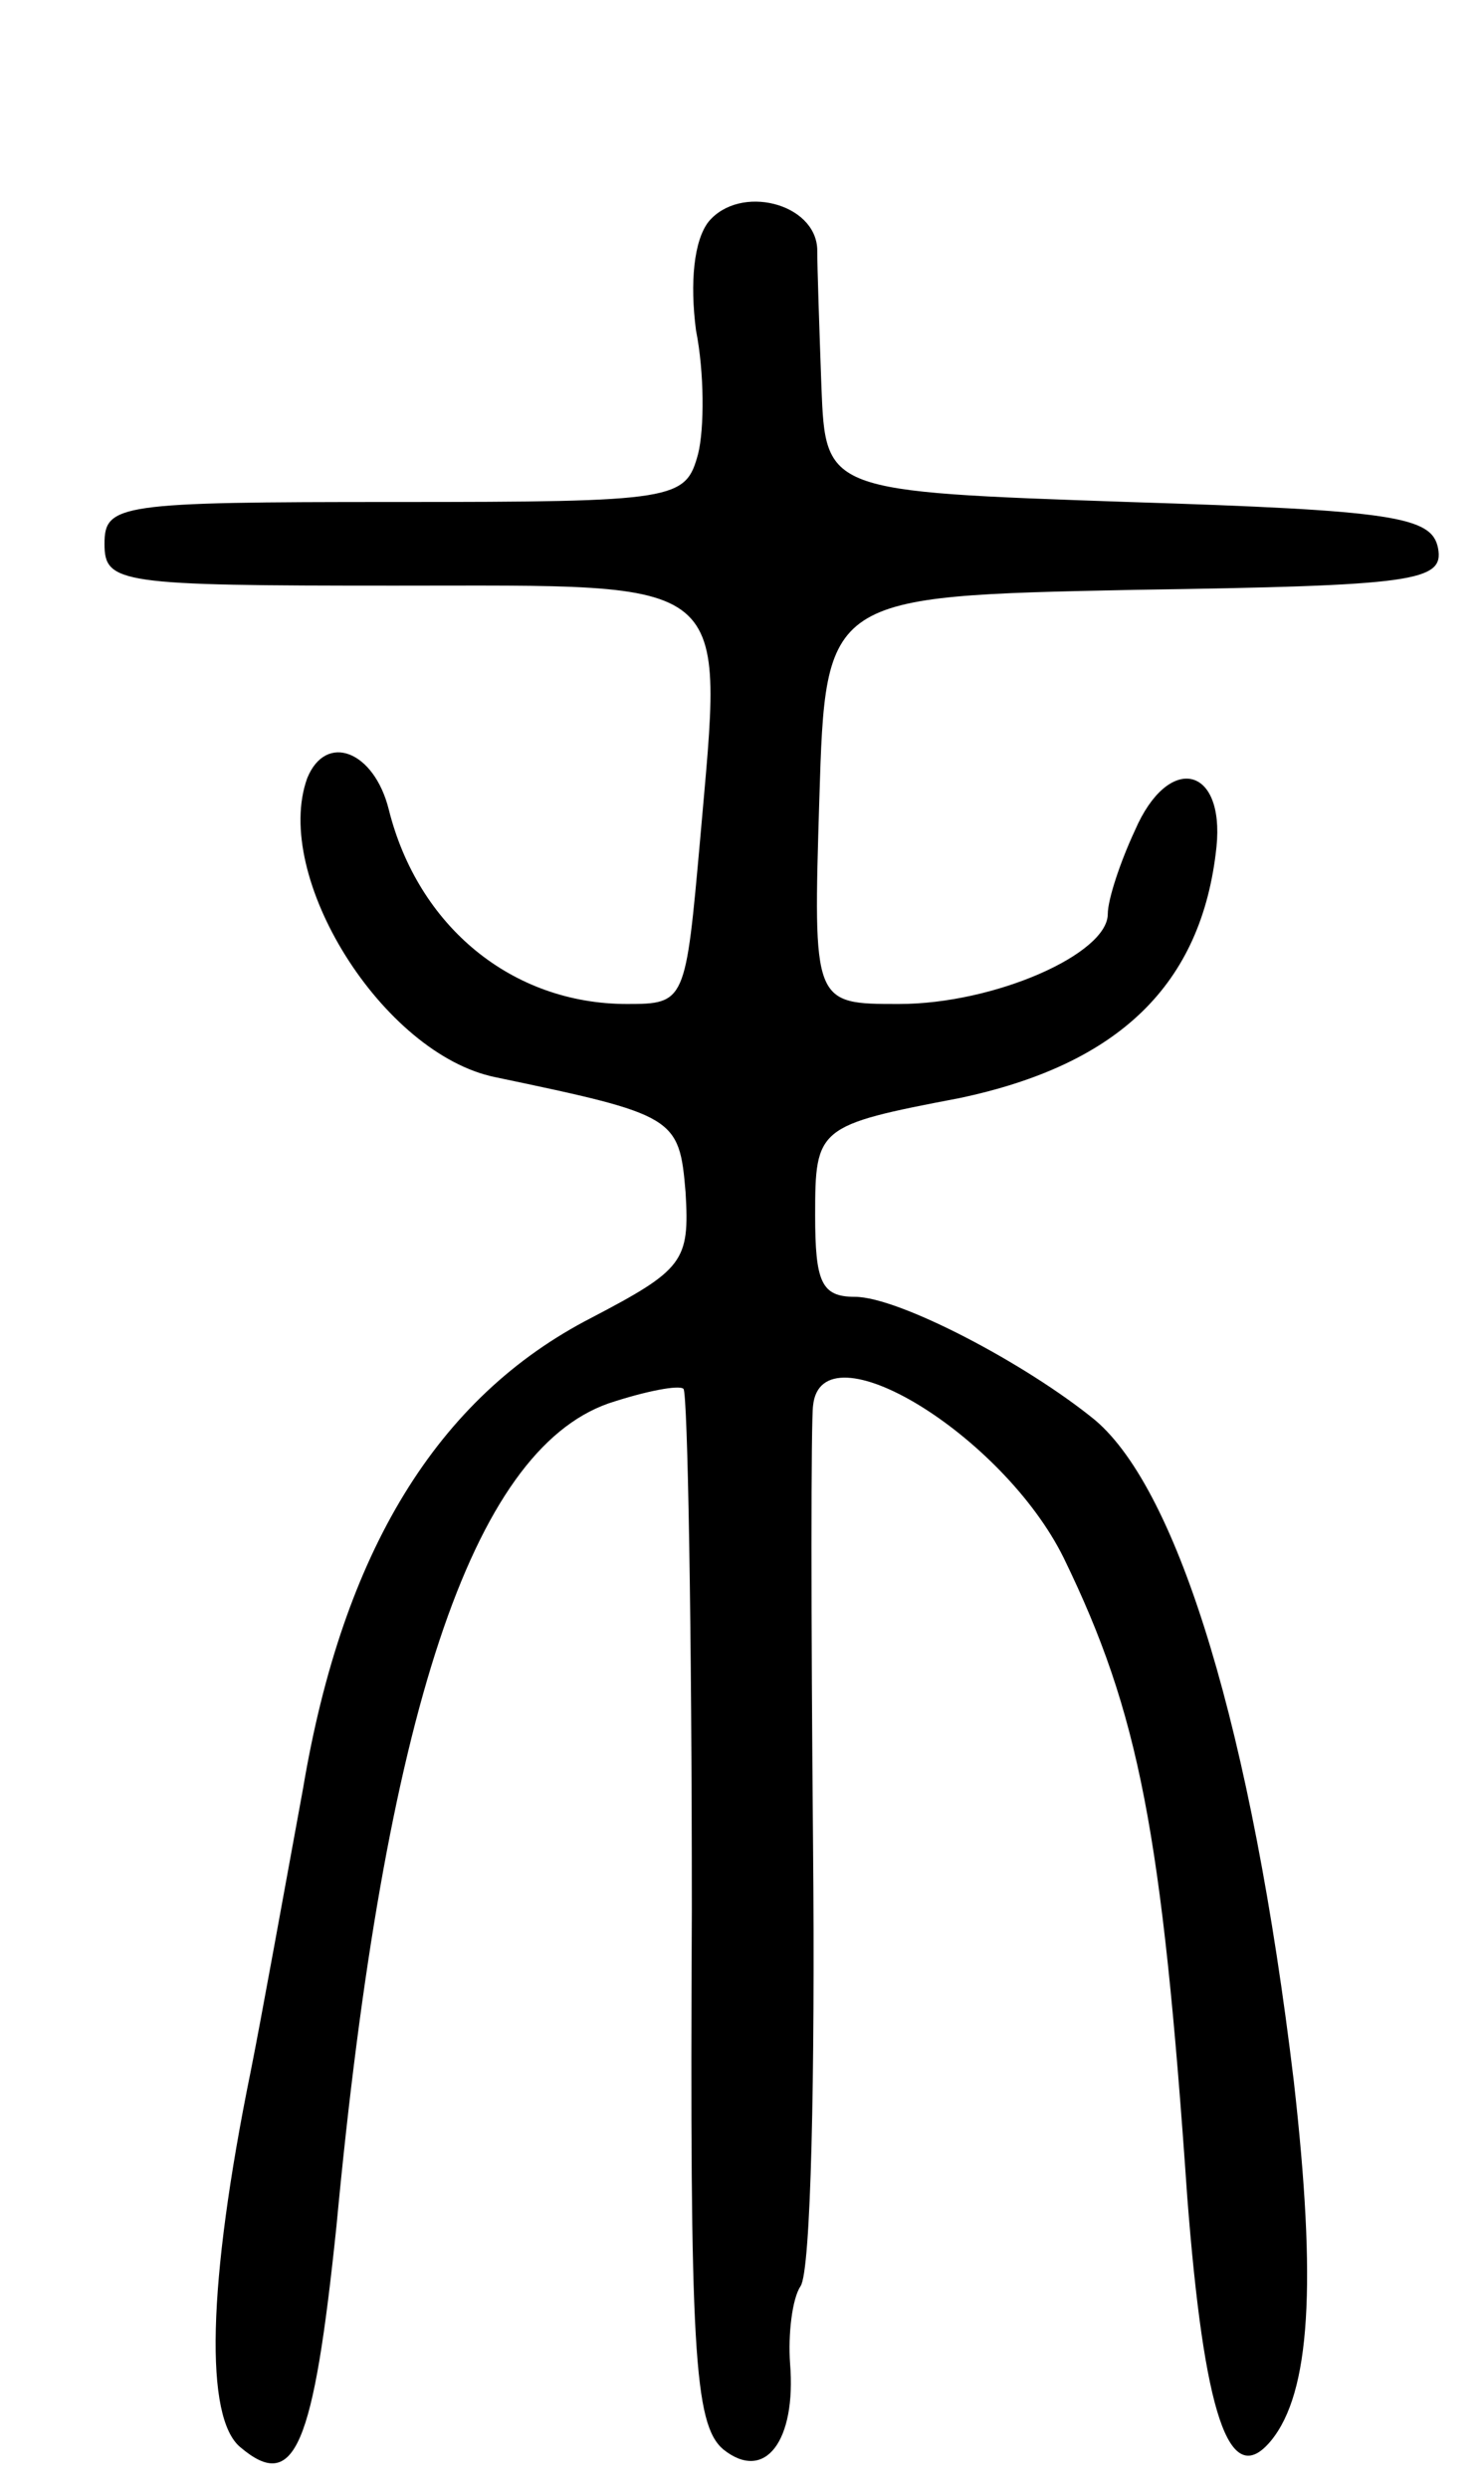 <svg version="1.0" xmlns="http://www.w3.org/2000/svg"
 width="71pt" height="119pt" viewBox="0 0 71 119"
 preserveAspectRatio="xMidYMid meet">
<g transform="translate(0,119) scale(0.1,-0.1)"
fill="#000000" stroke="none">
<path d="M339 1084 c-7 -9 -9 -29 -6 -52 4 -20 4 -47 1 -59 -6 -22 -10 -23
-145 -23 -132 0 -139 -1 -139 -20 0 -19 7 -20 139 -20 164 0 157 6 146 -121
-7 -78 -7 -79 -35 -79 -55 0 -100 37 -114 93 -7 28 -30 37 -39 15 -17 -47 36
-132 90 -143 86 -18 88 -19 91 -55 2 -33 -1 -37 -45 -60 -74 -38 -119 -112
-138 -225 -9 -49 -20 -110 -25 -135 -21 -103 -22 -166 -5 -180 26 -22 35 0 46
106 23 245 65 370 130 393 18 6 34 9 36 7 2 -2 4 -114 4 -249 -1 -210 1 -246
15 -258 20 -16 35 4 32 41 -1 14 1 31 5 37 5 7 7 102 6 210 -1 109 -1 204 0
211 4 39 91 -14 120 -73 36 -74 47 -131 59 -305 8 -104 20 -141 40 -117 19 23
22 75 11 172 -20 167 -55 282 -95 316 -33 27 -94 59 -115 59 -16 0 -19 7 -19
39 0 42 1 43 69 56 76 16 116 54 123 120 4 39 -23 45 -39 8 -7 -15 -13 -33
-13 -40 0 -19 -54 -43 -100 -43 -41 0 -41 0 -38 98 3 97 3 97 151 100 134 2
148 4 145 20 -3 15 -21 18 -148 22 -145 5 -145 5 -147 55 -1 28 -2 57 -2 66
-1 22 -37 31 -52 13z"/>
</g>
</svg>
